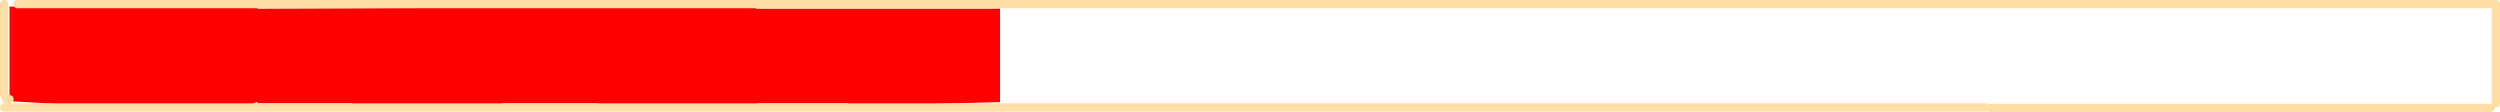 <?xml version="1.0" encoding="UTF-8" standalone="no"?>
<svg xmlns:xlink="http://www.w3.org/1999/xlink" height="13.55px" width="302.5px" xmlns="http://www.w3.org/2000/svg">
  <g transform="matrix(1.0, 0.0, 0.0, 1.0, -3.5, 2.5)">
    <path d="M4.65 9.5 L4.65 -1.7 34.65 -1.7 34.65 -1.45 95.0 -1.7 95.0 -1.45 124.5 -1.45 124.5 9.85 106.3 10.35 106.15 10.0 95.1 10.0 95.1 10.1 75.9 10.45 75.9 10.0 64.4 10.0 63.5 10.35 46.15 10.2 46.15 10.0 34.65 10.0 34.65 9.85 34.5 9.85 34.0 10.1 16.3 10.1 15.95 10.4 4.8 9.75 4.45 9.95 4.65 9.6 4.65 9.5" fill="#ff0000" fill-rule="evenodd" stroke="none"/>
    <path d="M4.65 9.5 L4.25 9.5 M5.6 -2.0 L305.5 -2.0 305.5 10.0 M244.35 10.55 L304.85 10.55 M243.75 10.5 L4.0 10.5 M4.0 -2.0 L4.0 9.0" fill="none" stroke="#ffdea5" stroke-linecap="round" stroke-linejoin="round" stroke-width="1.0"/>
  </g>
</svg>
